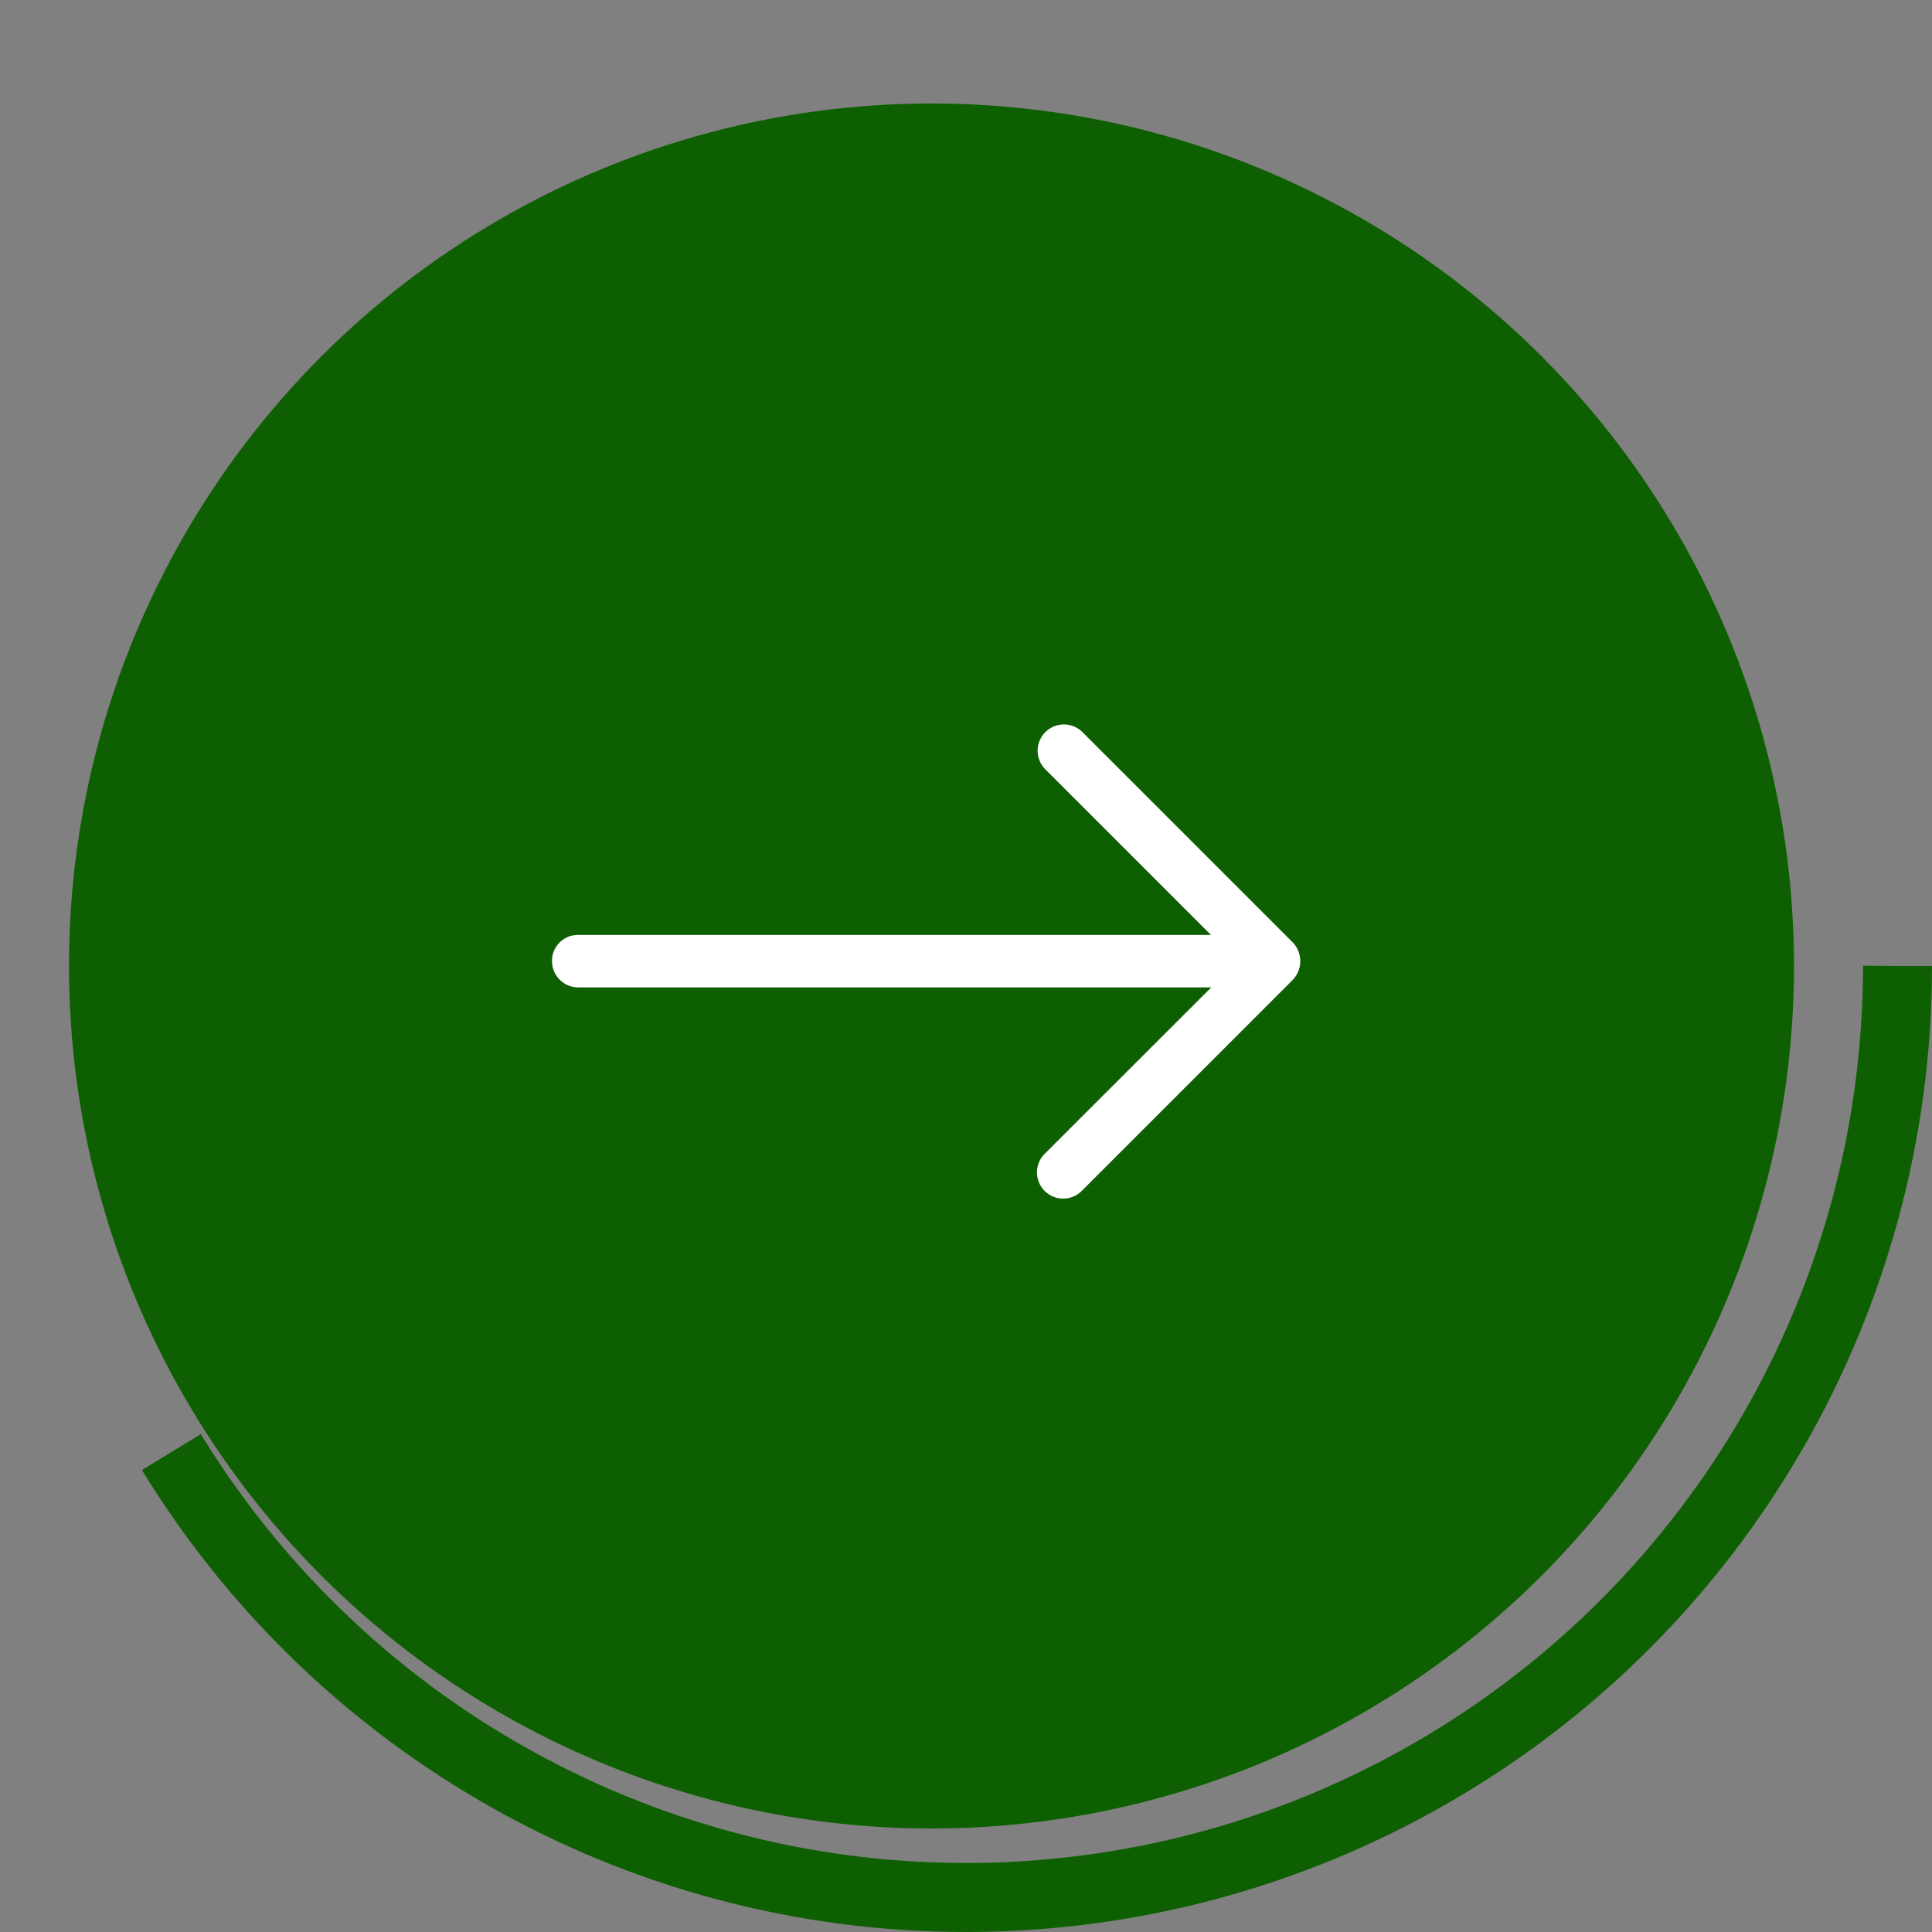 <svg xmlns="http://www.w3.org/2000/svg" width="56" height="56" viewBox="0 0 56 56">
  <rect x="0" y="0" width="56" height="56" fill="#808080" stroke="none"/>
  <g id="Group_57453" data-name="Group 57453" transform="translate(-304 -743)">
    <circle id="Ellipse_600" data-name="Ellipse 600" cx="25" cy="25" r="25" transform="translate(306 746)" fill="#0e5f02"/>
    <g id="Ellipse_601" data-name="Ellipse 601" transform="translate(304 743)" fill="none" stroke="#0e5f02" stroke-width="2" stroke-dasharray="70 200">
      <circle cx="28" cy="28" r="28" stroke="none"/>
      <circle cx="28" cy="28" r="27" fill="none"/>
    </g>
    <g id="next-svgrepo-com_2_" data-name="next-svgrepo-com (2)" transform="translate(320 674.025)">
      <g id="Group_52052" data-name="Group 52052" transform="translate(0 89.975)">
        <g id="Group_52051" data-name="Group 52051" transform="translate(0 0)">
          <path id="Path_31810" data-name="Path 31810" d="M0,96.833a.762.762,0,0,0,.762.762H19.109L14.3,102.4a.76.76,0,1,0,1.076,1.072l6.1-6.1a.787.787,0,0,0,0-1.076l-6.1-6.1A.761.761,0,0,0,14.3,91.274l4.8,4.8H.757A.752.752,0,0,0,0,96.833Z" transform="translate(0 -89.975)" fill="#fff"/>
        </g>
      </g>
    </g>
  </g>
</svg>
